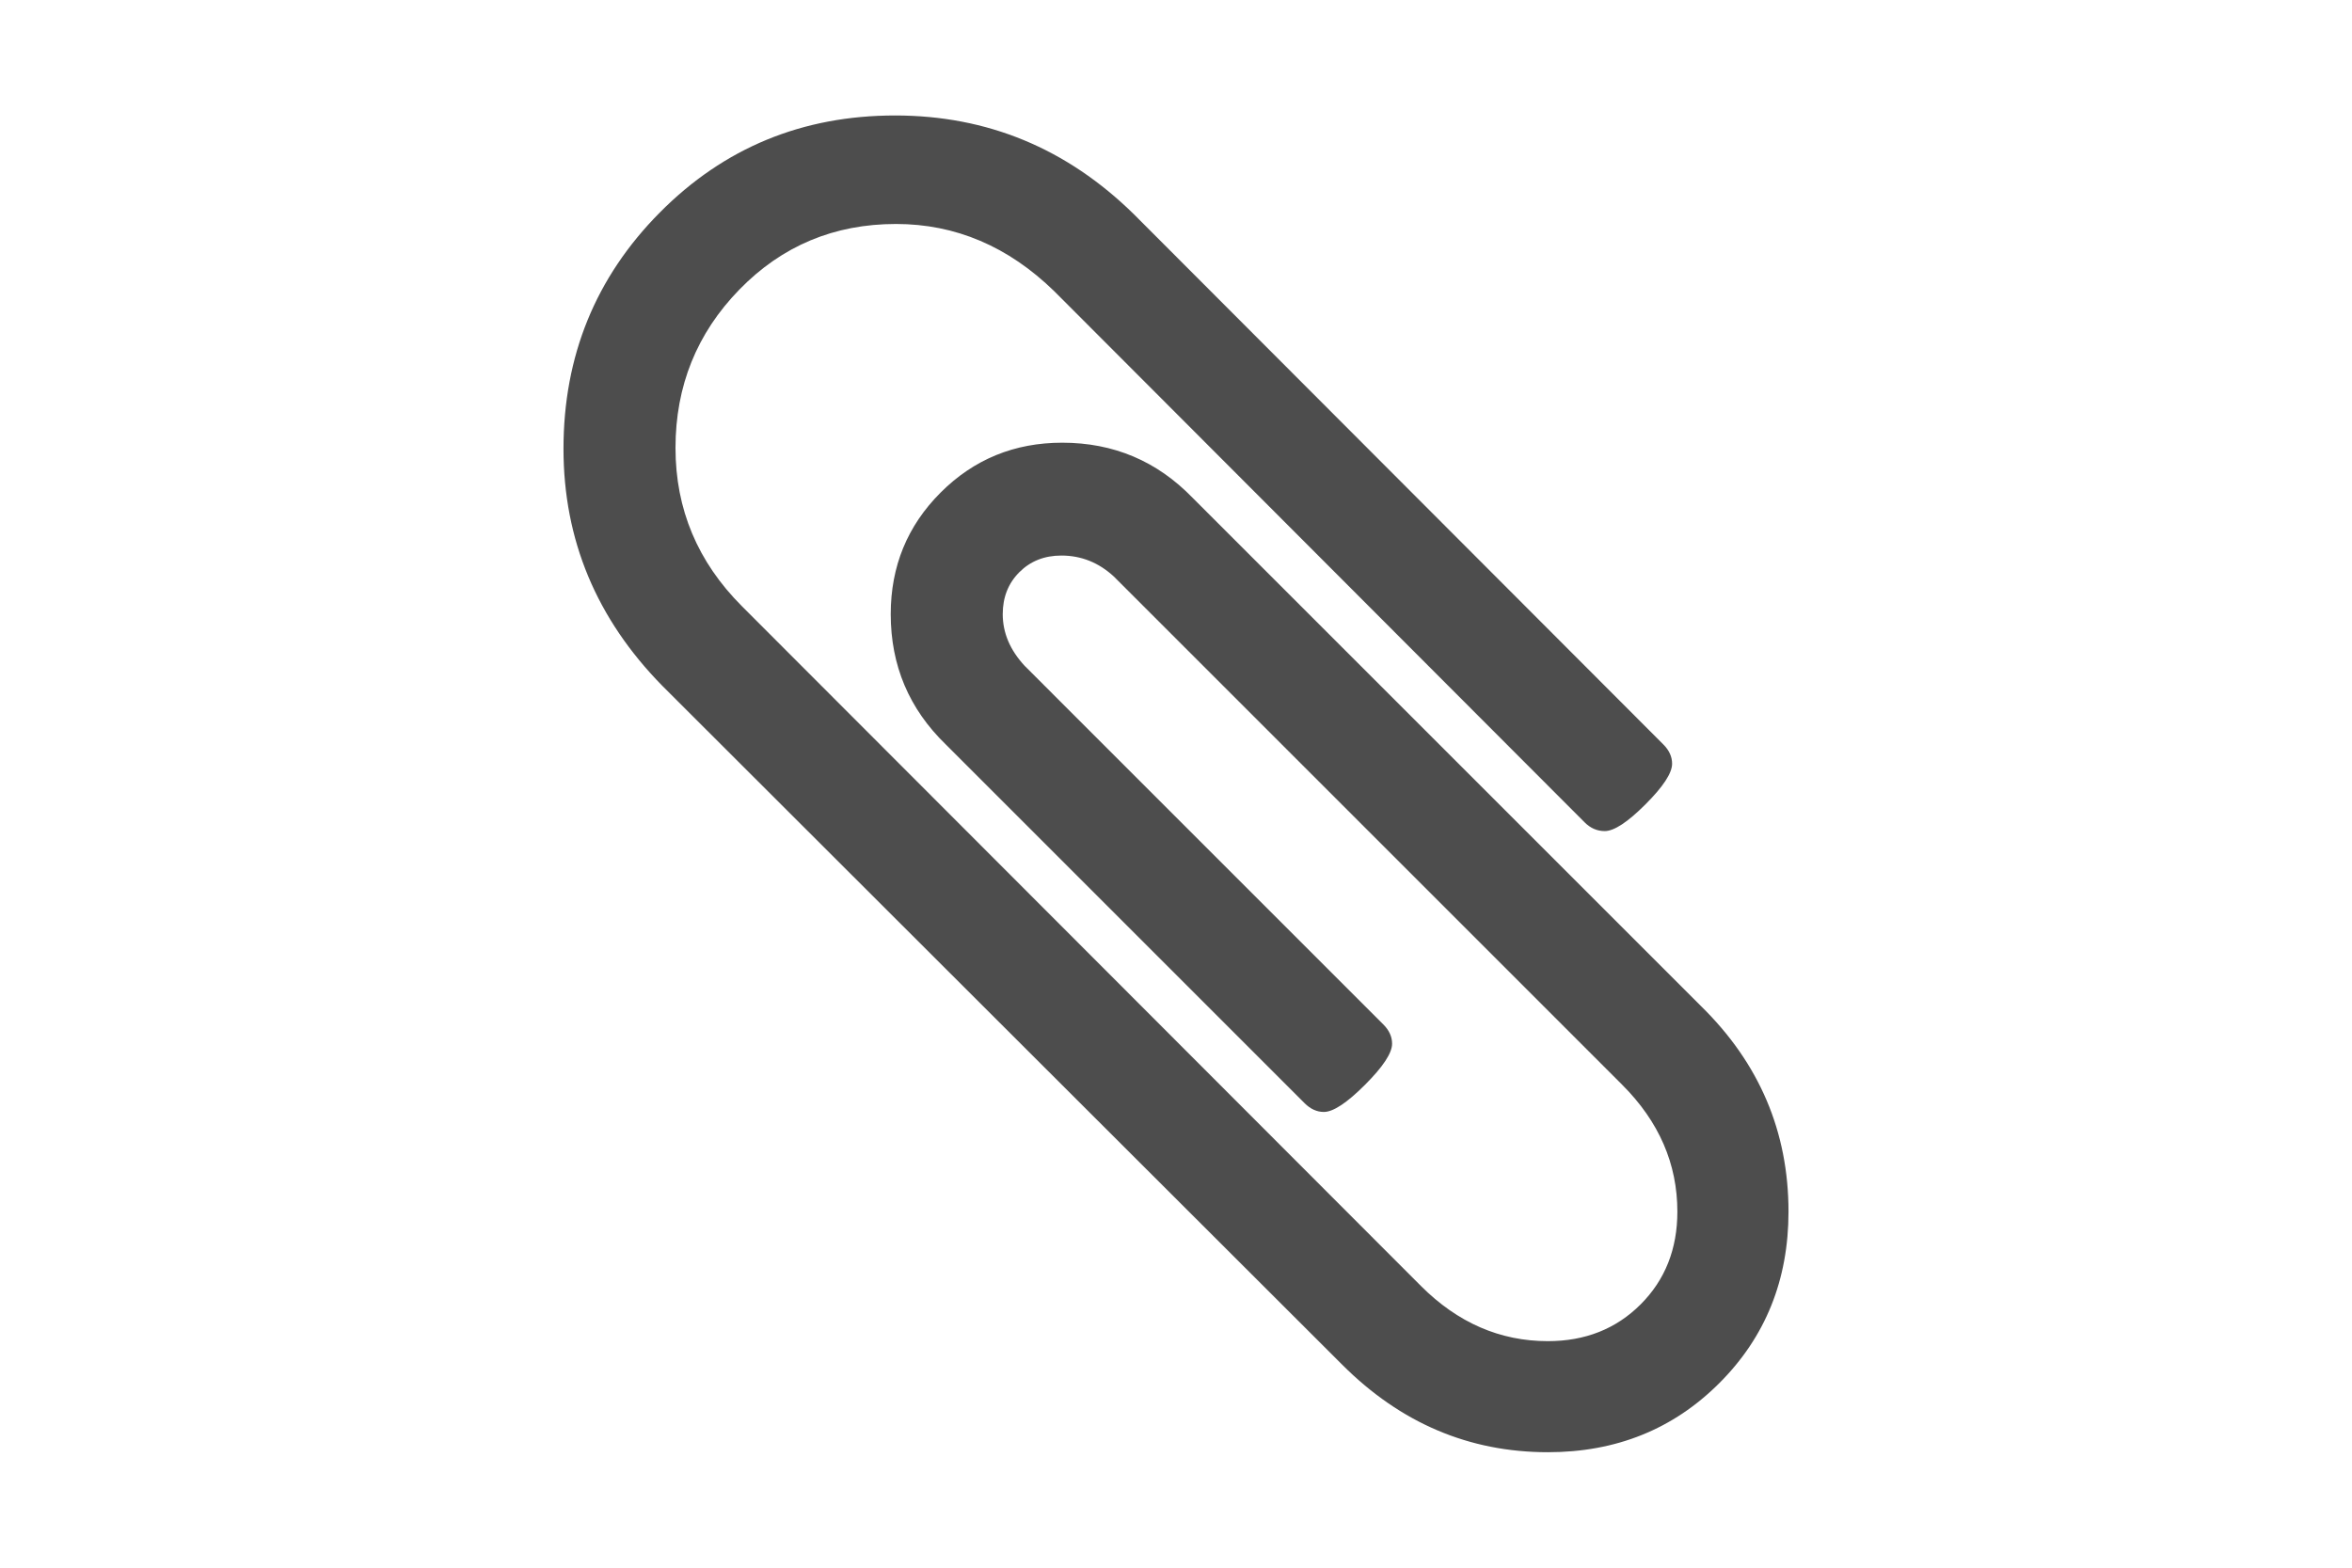 <svg xmlns="http://www.w3.org/2000/svg" id="Capa_1" x="0px" y="0px" width="30px" height="20px" viewBox="0 0 216 146">
	<path fill="#4D4D4D" d="M156.883,93.698l-47.336-47.336c-3.314-3.422-7.36-5.133-12.14-5.133c-4.454,0-8.228,1.548-11.324,4.644
			 c-3.097,3.096-4.645,6.871-4.645,11.325c0,4.78,1.711,8.827,5.133,12.14l33.404,33.404c0.543,0.543,1.142,0.814,1.793,0.814
			 c0.869,0,2.146-0.842,3.828-2.525c1.684-1.684,2.525-2.961,2.525-3.83c0-0.65-0.271-1.248-0.814-1.792L93.904,62.005
			 c-1.358-1.467-2.037-3.069-2.037-4.807c0-1.576,0.516-2.879,1.548-3.911s2.336-1.548,3.911-1.548c1.847,0,3.476,0.651,4.889,1.955
			 l47.335,47.336c3.423,3.421,5.134,7.358,5.134,11.812c0,3.478-1.141,6.356-3.422,8.637c-2.283,2.281-5.16,3.423-8.637,3.423
			 c-4.454,0-8.391-1.712-11.812-5.134L67.588,56.463c-4.128-4.128-6.191-9.044-6.191-14.747c0-5.758,1.982-10.674,5.947-14.747
			 c3.965-4.073,8.826-6.11,14.584-6.11c5.54,0,10.455,2.091,14.746,6.272l49.373,49.454c0.543,0.544,1.167,0.814,1.874,0.814
			 c0.869,0,2.132-0.828,3.788-2.485c1.657-1.656,2.484-2.919,2.484-3.788c0-0.651-0.271-1.249-0.813-1.792l-49.292-49.373
			 c-6.246-6.138-13.66-9.207-22.242-9.207c-8.636,0-15.941,3.015-21.916,9.044c-5.975,6.029-8.962,13.362-8.962,21.998
			 c0,8.473,3.068,15.833,9.206,22.079l63.305,63.224c5.432,5.43,11.813,8.147,19.146,8.147c6.355,0,11.678-2.147,15.969-6.438
			 c4.291-4.289,6.438-9.613,6.438-15.969C165.031,105.398,162.314,99.018,156.883,93.698z"/>
</svg>